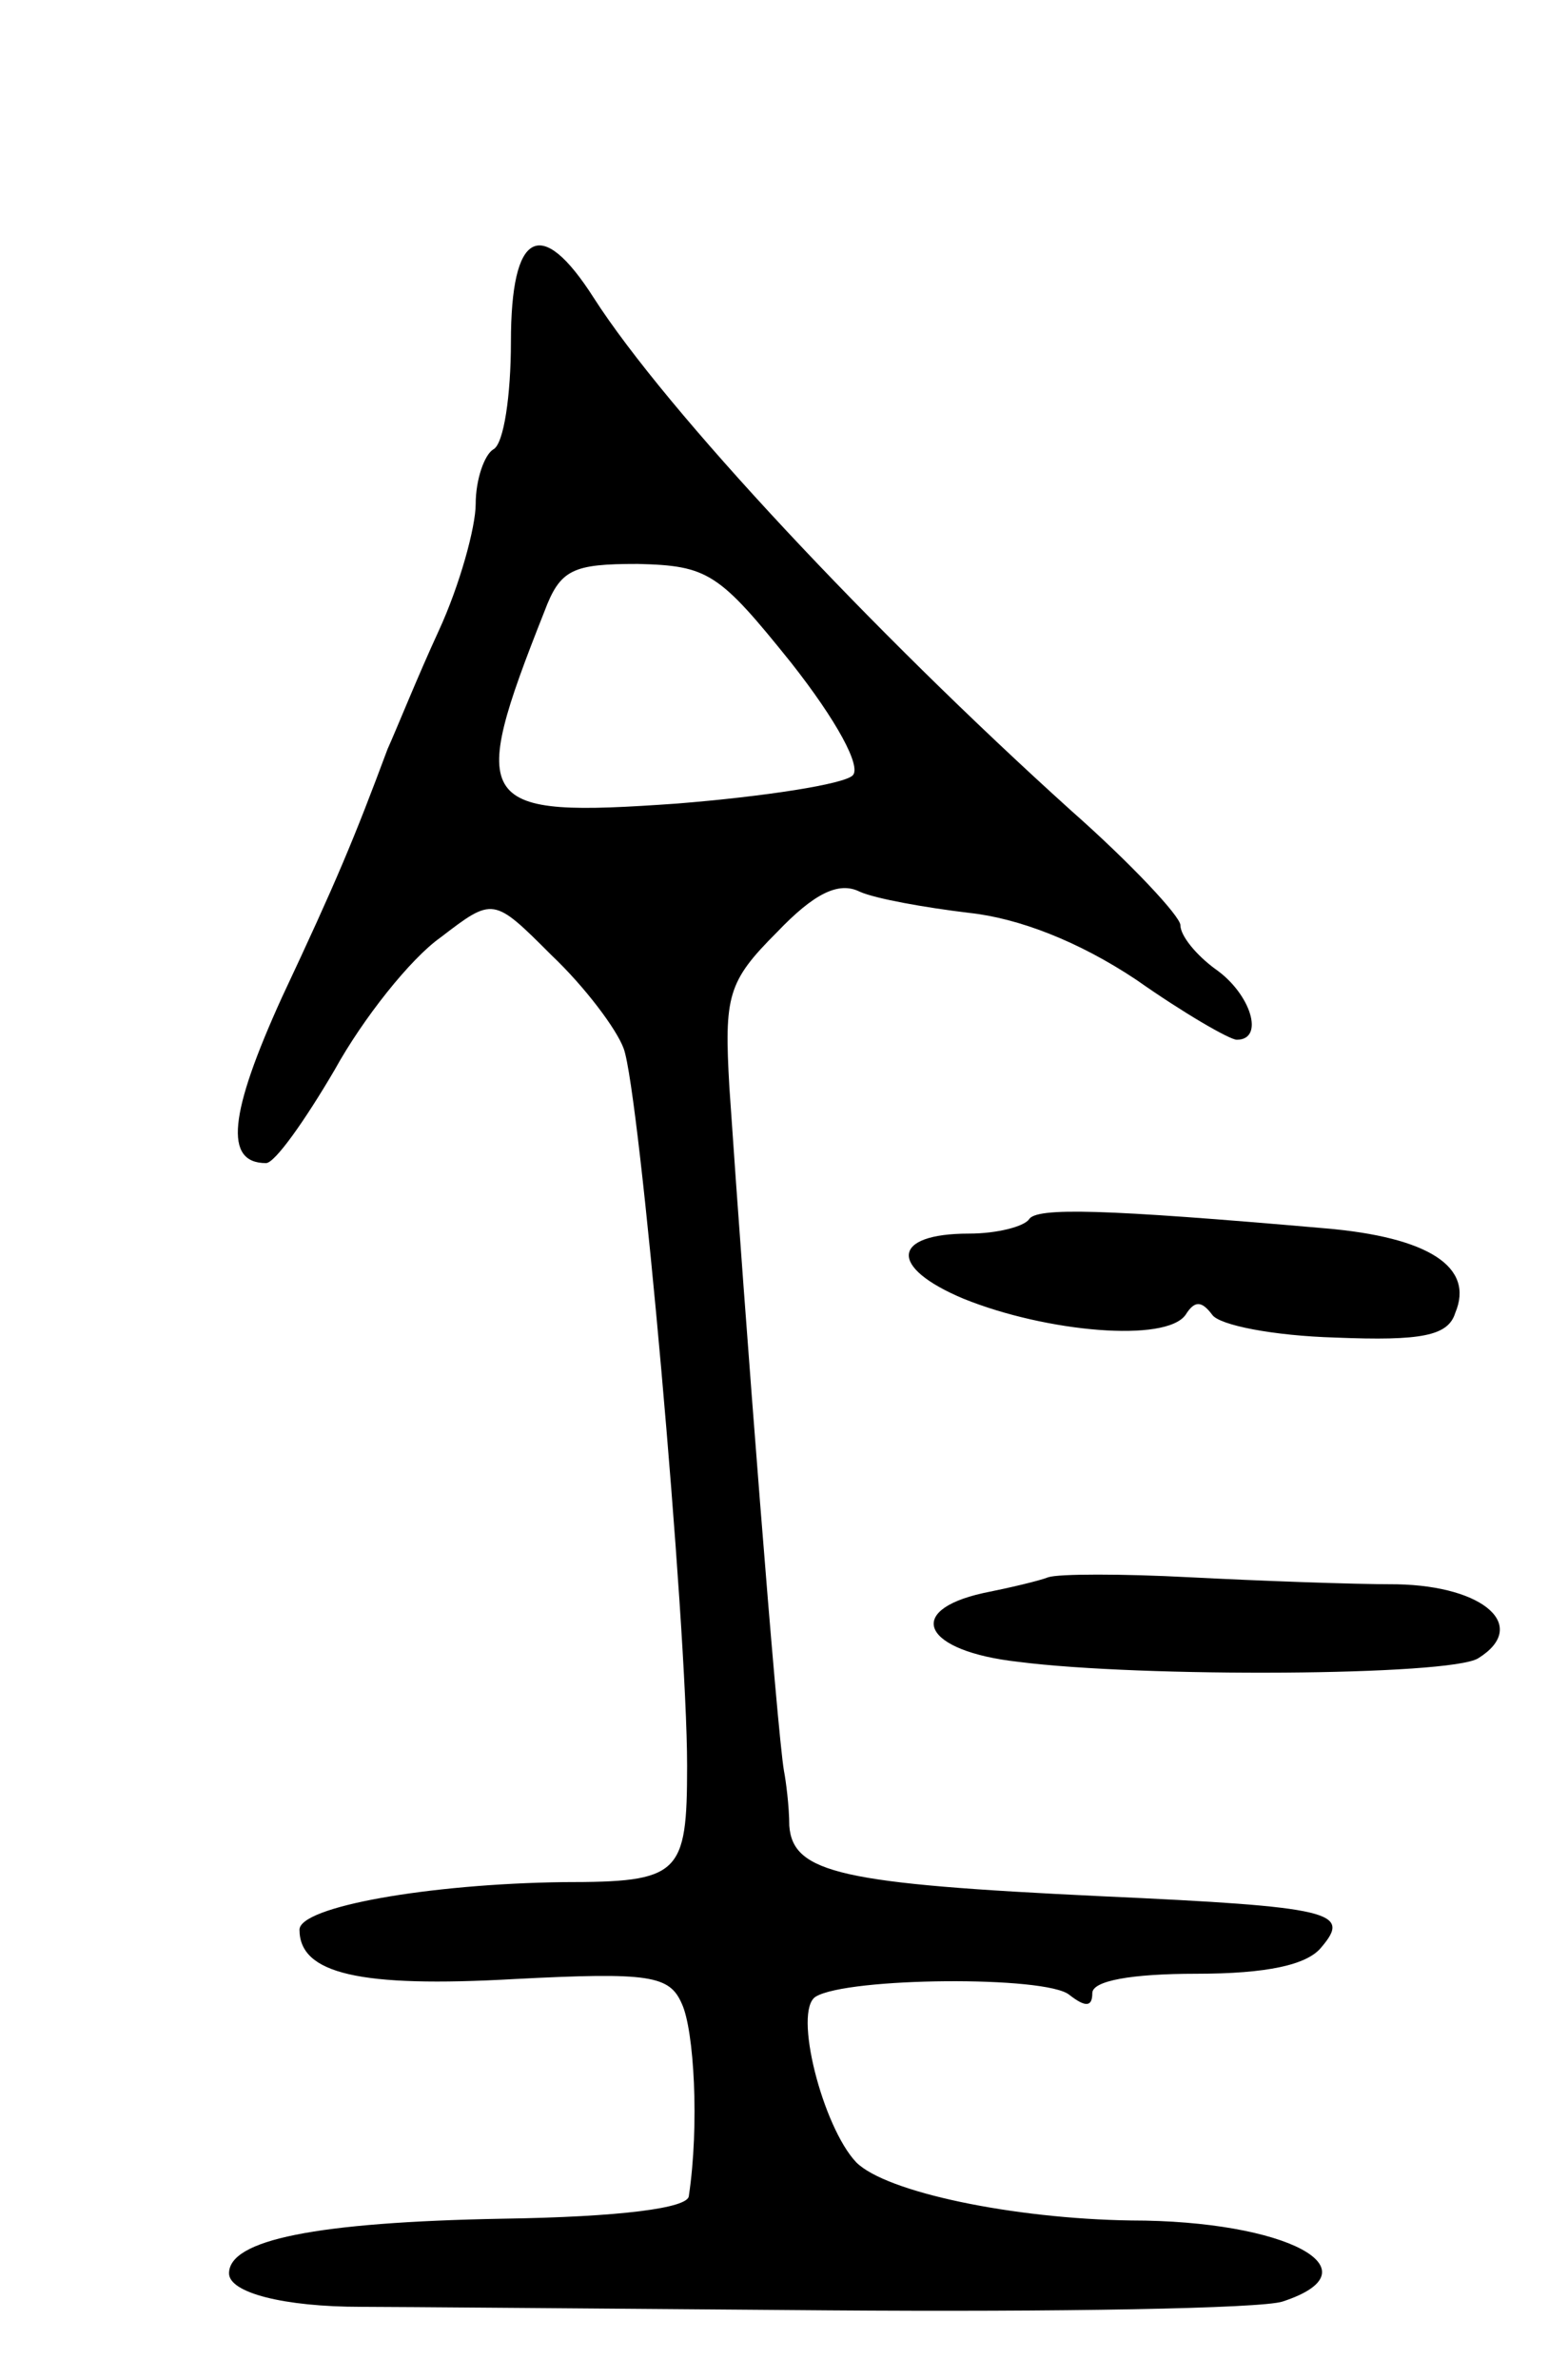 <svg version="1.0" xmlns="http://www.w3.org/2000/svg"
 width="89pt" height="135pt" viewBox="0 0 89 135"
 preserveAspectRatio="xMidYMid meet">
<g transform="translate(0,135) scale(0.1,-0.1)"
fill="#000000" stroke="none">
<path d="M290 1156 c0 -30 -4 -58 -10 -61 -5 -3 -10 -17 -10 -31 0 -13 -9 -46
-21 -72 -12 -26 -24 -56 -29 -67 -19 -51 -29 -75 -60 -141 -30 -66 -33 -94 -9
-94 5 0 22 24 39 53 16 29 43 63 60 75 30 23 30 23 63 -10 19 -18 37 -42 41
-53 9 -24 36 -327 36 -407 0 -62 -4 -66 -70 -66 -77 -1 -150 -14 -150 -27 0
-25 34 -33 122 -28 77 4 88 2 95 -14 7 -15 10 -69 4 -109 0 -7 -39 -12 -106
-13 -106 -2 -155 -12 -155 -31 0 -11 31 -19 75 -19 17 0 136 -1 265 -2 130 -1
246 1 258 5 55 18 2 46 -86 46 -67 1 -139 16 -156 33 -19 20 -36 86 -23 94 18
11 131 12 144 1 9 -7 13 -7 13 1 0 7 22 11 59 11 40 0 63 5 71 15 17 20 7 23
-125 29 -147 7 -175 13 -177 40 0 11 -2 26 -3 31 -4 23 -22 255 -31 388 -3 52
-1 60 27 88 21 22 35 29 47 23 9 -4 37 -9 62 -12 28 -3 62 -16 95 -38 27 -19
53 -34 57 -34 16 0 8 26 -12 40 -11 8 -20 19 -20 25 0 5 -28 35 -62 65 -113
102 -230 227 -271 291 -30 47 -47 38 -47 -25z m159 -182 c26 -33 40 -59 35
-64 -5 -5 -50 -12 -100 -16 -114 -8 -119 -2 -75 109 9 24 16 27 53 27 40 -1
46 -5 87 -56z"/>
<path d="M584 658 c-3 -4 -18 -8 -34 -8 -44 0 -46 -19 -3 -37 47 -19 115 -25
126 -9 5 8 9 8 15 0 4 -6 35 -12 70 -13 49 -2 64 1 68 14 11 26 -15 43 -74 48
-126 11 -164 12 -168 5z"/>
<path d="M595 455 c-5 -2 -22 -6 -37 -9 -45 -10 -34 -33 20 -39 70 -9 245 -8
261 2 29 18 4 41 -46 42 -26 0 -79 2 -118 4 -38 2 -74 2 -80 0z"/>
</g>
</svg>
